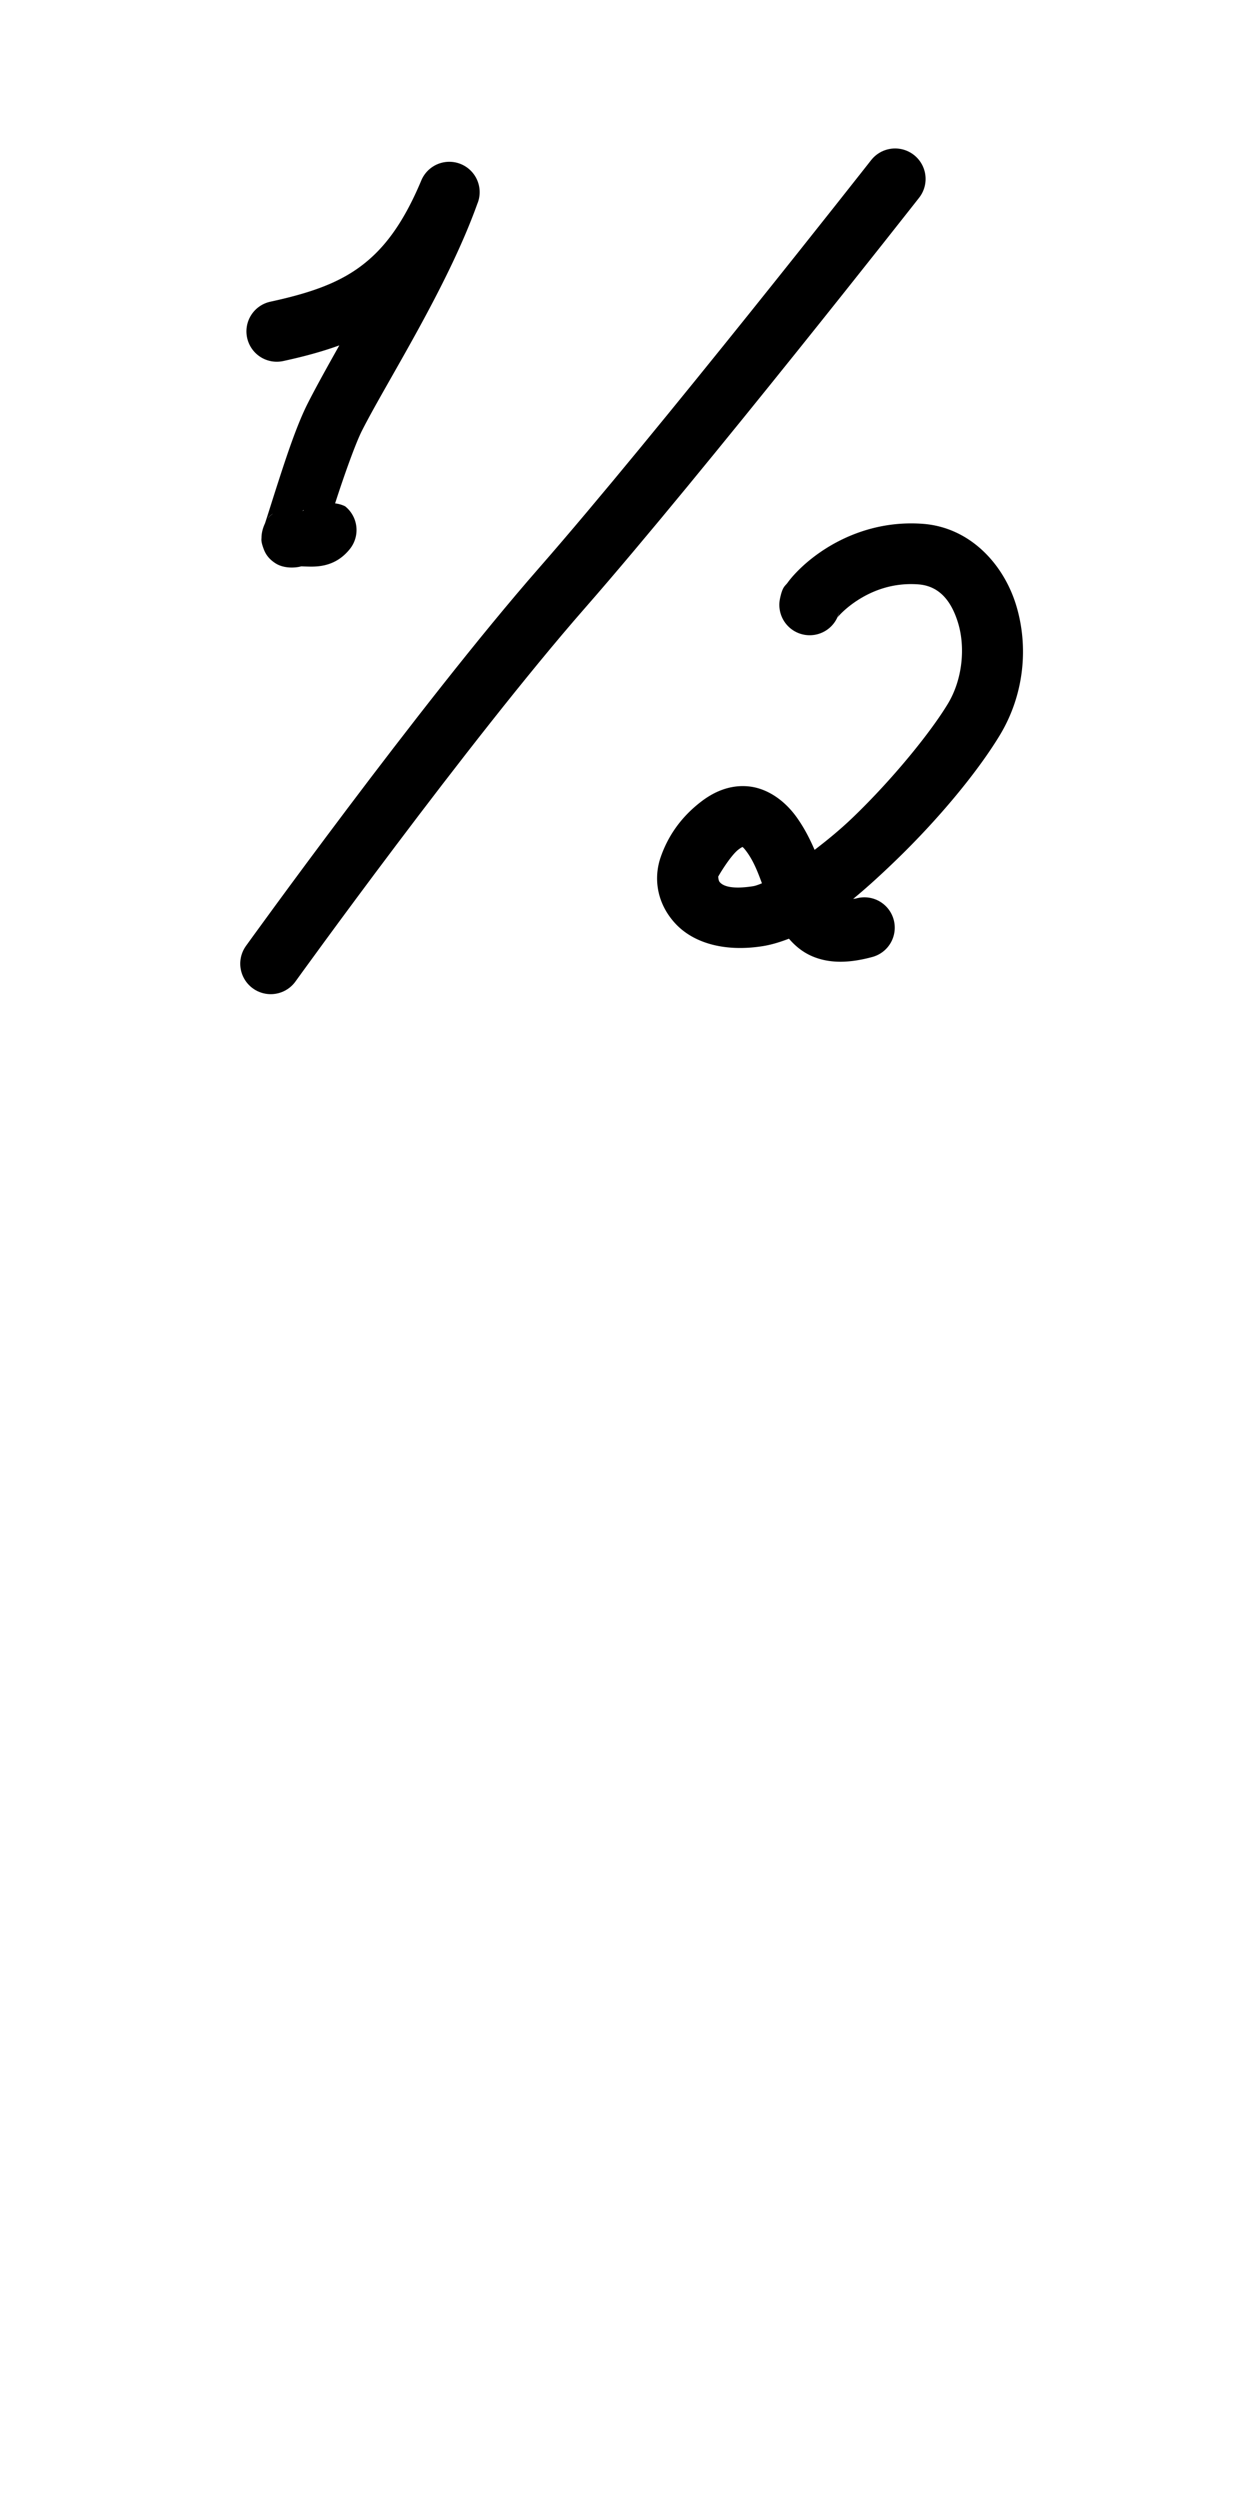 <?xml version="1.0" encoding="UTF-8" standalone="no"?>
<svg
   version="1.1"
   viewBox="-19 0 535.393 1078.507"
   id="svg1"
   sodipodi:docname="1d2.svg"
   width="535.393"
   height="1078.507"
   inkscape:version="1.3 (0e150ed6c4, 2023-07-21)"
   xml:space="preserve"
   xmlns:inkscape="http://www.inkscape.org/namespaces/inkscape"
   xmlns:sodipodi="http://sodipodi.sourceforge.net/DTD/sodipodi-0.dtd"
   xmlns="http://www.w3.org/2000/svg"
   xmlns:svg="http://www.w3.org/2000/svg"><defs
     id="defs1"><pattern
       id="EMFhbasepattern"
       patternUnits="userSpaceOnUse"
       width="6"
       height="6"
       x="0"
       y="0" /><pattern
       id="EMFhbasepattern-2"
       patternUnits="userSpaceOnUse"
       width="6"
       height="6"
       x="0"
       y="0" /><pattern
       id="EMFhbasepattern-3"
       patternUnits="userSpaceOnUse"
       width="6"
       height="6"
       x="0"
       y="0" /><pattern
       id="EMFhbasepattern-0"
       patternUnits="userSpaceOnUse"
       width="6"
       height="6"
       x="0"
       y="0" /><pattern
       id="EMFhbasepattern-4"
       patternUnits="userSpaceOnUse"
       width="6"
       height="6"
       x="0"
       y="0" /><pattern
       id="EMFhbasepattern-9"
       patternUnits="userSpaceOnUse"
       width="6"
       height="6"
       x="0"
       y="0" /><pattern
       id="EMFhbasepattern-28"
       patternUnits="userSpaceOnUse"
       width="6"
       height="6"
       x="0"
       y="0" /><pattern
       id="EMFhbasepattern-2-1"
       patternUnits="userSpaceOnUse"
       width="6"
       height="6"
       x="0"
       y="0" /><pattern
       id="EMFhbasepattern-3-4"
       patternUnits="userSpaceOnUse"
       width="6"
       height="6"
       x="0"
       y="0" /><pattern
       id="EMFhbasepattern-0-3"
       patternUnits="userSpaceOnUse"
       width="6"
       height="6"
       x="0"
       y="0" /><pattern
       id="EMFhbasepattern-4-9"
       patternUnits="userSpaceOnUse"
       width="6"
       height="6"
       x="0"
       y="0" /><pattern
       id="EMFhbasepattern-9-0"
       patternUnits="userSpaceOnUse"
       width="6"
       height="6"
       x="0"
       y="0" /><pattern
       id="EMFhbasepattern-1"
       patternUnits="userSpaceOnUse"
       width="6"
       height="6"
       x="0"
       y="0" /><pattern
       id="EMFhbasepattern-2-5"
       patternUnits="userSpaceOnUse"
       width="6"
       height="6"
       x="0"
       y="0" /><pattern
       id="EMFhbasepattern-3-6"
       patternUnits="userSpaceOnUse"
       width="6"
       height="6"
       x="0"
       y="0" /><pattern
       id="EMFhbasepattern-0-6"
       patternUnits="userSpaceOnUse"
       width="6"
       height="6"
       x="0"
       y="0" /><pattern
       id="EMFhbasepattern-4-6"
       patternUnits="userSpaceOnUse"
       width="6"
       height="6"
       x="0"
       y="0" /><pattern
       id="EMFhbasepattern-9-9"
       patternUnits="userSpaceOnUse"
       width="6"
       height="6"
       x="0"
       y="0" /><pattern
       id="EMFhbasepattern-45"
       patternUnits="userSpaceOnUse"
       width="6"
       height="6"
       x="0"
       y="0" /><pattern
       id="EMFhbasepattern-2-55"
       patternUnits="userSpaceOnUse"
       width="6"
       height="6"
       x="0"
       y="0" /><pattern
       id="EMFhbasepattern-3-63"
       patternUnits="userSpaceOnUse"
       width="6"
       height="6"
       x="0"
       y="0" /><pattern
       id="EMFhbasepattern-0-4"
       patternUnits="userSpaceOnUse"
       width="6"
       height="6"
       x="0"
       y="0" /><pattern
       id="EMFhbasepattern-4-7"
       patternUnits="userSpaceOnUse"
       width="6"
       height="6"
       x="0"
       y="0" /><pattern
       id="EMFhbasepattern-9-97"
       patternUnits="userSpaceOnUse"
       width="6"
       height="6"
       x="0"
       y="0" /><pattern
       id="EMFhbasepattern-8"
       patternUnits="userSpaceOnUse"
       width="6"
       height="6"
       x="0"
       y="0" /><pattern
       id="EMFhbasepattern-2-0"
       patternUnits="userSpaceOnUse"
       width="6"
       height="6"
       x="0"
       y="0" /><pattern
       id="EMFhbasepattern-3-9"
       patternUnits="userSpaceOnUse"
       width="6"
       height="6"
       x="0"
       y="0" /><pattern
       id="EMFhbasepattern-0-9"
       patternUnits="userSpaceOnUse"
       width="6"
       height="6"
       x="0"
       y="0" /><pattern
       id="EMFhbasepattern-4-8"
       patternUnits="userSpaceOnUse"
       width="6"
       height="6"
       x="0"
       y="0" /><pattern
       id="EMFhbasepattern-9-96"
       patternUnits="userSpaceOnUse"
       width="6"
       height="6"
       x="0"
       y="0" /><pattern
       id="EMFhbasepattern-5"
       patternUnits="userSpaceOnUse"
       width="6"
       height="6"
       x="0"
       y="0" /><pattern
       id="EMFhbasepattern-2-3"
       patternUnits="userSpaceOnUse"
       width="6"
       height="6"
       x="0"
       y="0" /><pattern
       id="EMFhbasepattern-3-5"
       patternUnits="userSpaceOnUse"
       width="6"
       height="6"
       x="0"
       y="0" /><pattern
       id="EMFhbasepattern-0-2"
       patternUnits="userSpaceOnUse"
       width="6"
       height="6"
       x="0"
       y="0" /><pattern
       id="EMFhbasepattern-4-1"
       patternUnits="userSpaceOnUse"
       width="6"
       height="6"
       x="0"
       y="0" /><pattern
       id="EMFhbasepattern-9-5"
       patternUnits="userSpaceOnUse"
       width="6"
       height="6"
       x="0"
       y="0" /><pattern
       id="EMFhbasepattern-6"
       patternUnits="userSpaceOnUse"
       width="6"
       height="6"
       x="0"
       y="0" /><pattern
       id="EMFhbasepattern-2-6"
       patternUnits="userSpaceOnUse"
       width="6"
       height="6"
       x="0"
       y="0" /><pattern
       id="EMFhbasepattern-3-49"
       patternUnits="userSpaceOnUse"
       width="6"
       height="6"
       x="0"
       y="0" /><pattern
       id="EMFhbasepattern-0-98"
       patternUnits="userSpaceOnUse"
       width="6"
       height="6"
       x="0"
       y="0" /><pattern
       id="EMFhbasepattern-4-63"
       patternUnits="userSpaceOnUse"
       width="6"
       height="6"
       x="0"
       y="0" /><pattern
       id="EMFhbasepattern-9-8"
       patternUnits="userSpaceOnUse"
       width="6"
       height="6"
       x="0"
       y="0" /><pattern
       id="EMFhbasepattern-95"
       patternUnits="userSpaceOnUse"
       width="6"
       height="6"
       x="0"
       y="0" /><pattern
       id="EMFhbasepattern-2-7"
       patternUnits="userSpaceOnUse"
       width="6"
       height="6"
       x="0"
       y="0" /><pattern
       id="EMFhbasepattern-3-8"
       patternUnits="userSpaceOnUse"
       width="6"
       height="6"
       x="0"
       y="0" /><pattern
       id="EMFhbasepattern-0-22"
       patternUnits="userSpaceOnUse"
       width="6"
       height="6"
       x="0"
       y="0" /><pattern
       id="EMFhbasepattern-4-78"
       patternUnits="userSpaceOnUse"
       width="6"
       height="6"
       x="0"
       y="0" /><pattern
       id="EMFhbasepattern-9-09"
       patternUnits="userSpaceOnUse"
       width="6"
       height="6"
       x="0"
       y="0" /></defs><sodipodi:namedview
     id="namedview1"
     pagecolor="#ffffff"
     bordercolor="#000000"
     borderopacity="0.25"
     inkscape:showpageshadow="2"
     inkscape:pageopacity="0.0"
     inkscape:pagecheckerboard="0"
     inkscape:deskcolor="#d1d1d1"
     showgrid="false"
     showguides="true"
     inkscape:zoom="0.3885"
     inkscape:cx="-312.74131"
     inkscape:cy="572.71557"
     inkscape:window-width="1920"
     inkscape:window-height="991"
     inkscape:window-x="-9"
     inkscape:window-y="-9"
     inkscape:window-maximized="1"
     inkscape:current-layer="svg1"><sodipodi:guide
       position="145.453,381.021"
       orientation="0,-1"
       id="guide1"
       inkscape:locked="false" /><sodipodi:guide
       position="522.213,1081.758"
       orientation="0,-1"
       id="guide2"
       inkscape:locked="false" /><sodipodi:guide
       position="309.145,641.323"
       orientation="0,-1"
       id="guide3"
       inkscape:locked="false" /><sodipodi:guide
       position="978.386,0.396"
       orientation="0,-1"
       id="guide4"
       inkscape:locked="false" /><sodipodi:guide
       position="538.232,486.882"
       orientation="0,-1"
       id="guide5"
       inkscape:locked="false" /></sodipodi:namedview><path
     style="fill:none;stroke:#000000;stroke-width:26.3;stroke-linecap:round;stroke-linejoin:round;stroke-dasharray:none;stroke-opacity:1"
     d="m 97.798,415.735 c 0,0 74.624,-103.745 125.587,-161.988 C 274.348,195.504 367.172,77.198 367.172,77.198"
     id="path9"
     sodipodi:nodetypes="csc" /><path
     style="color:#000000;fill:#000000;stroke-linecap:round;stroke-linejoin:round;-inkscape-stroke:none;paint-order:markers fill stroke"
     d="m 175.634,69.824 a 13.098,13.098 0 0 0 -12.859,7.977 c -8.212,19.624 -16.903,30.398 -26.916,37.631 -10.013,7.233 -22.182,11.237 -38.229,14.727 a 13.097,13.097 0 0 0 -10.014,15.58 13.097,13.097 0 0 0 15.58,10.016 c 8.368,-1.82 16.445,-3.937 24.201,-6.766 -5.117,9.106 -9.91,17.698 -13.549,24.857 -4.72,9.287 -9.144,22.726 -12.908,34.352 -1.882,5.813 -3.519,11.061 -4.65,14.607 -0.566,1.773 -1.025,3.17 -1.225,3.732 -0.1,0.281 -0.291,0.592 0.207,-0.43 0.125,-0.255 0.276,-0.597 0.775,-1.355 0.384,-0.583 0.36,-1.646 2.717,-3.188 -0.584,0.486 -1.164,0.864 -1.738,1.545 -1.984,2.354 -3.205,6.006 -3.205,8.793 0,0.709 -0.32,1.449 0.781,4.51 0.551,1.53 1.57,4.299 5.395,6.688 3.315,2.07 8.021,2.033 10.986,1.217 0.624,0.025 0.625,0.037 1.521,0.061 4.159,0.108 12.779,0.829 19.465,-7.574 a 13.097,13.097 0 0 0 -2.096,-18.402 13.097,13.097 0 0 0 -4.301,-1.234 c 0.112,-0.346 0.172,-0.549 0.285,-0.898 3.658,-11.297 8.537,-25.038 11.34,-30.553 10.954,-21.55 36.673,-61.417 49.723,-97.77 0.005,-0.012 0.011,-0.021 0.016,-0.033 l -0.002,-0.002 c 0.08,-0.223 0.185,-0.451 0.264,-0.674 A 13.098,13.098 0 0 0 175.634,69.824 Z M 111.888,220.064 c 0.071,0.026 0.138,0.059 0.209,0.086 a 13.097,13.097 0 0 0 -0.625,0.346 c 0.164,-0.206 0.263,-0.257 0.416,-0.432 z"
     id="path2" /><path
     style="color:#000000;fill:#000000;stroke-linecap:round;stroke-linejoin:round;-inkscape-stroke:none;paint-order:markers fill stroke"
     d="m 372.525,225.809 c -14.9,0.348 -27.271,5.605 -36.088,11.359 -5.038,3.288 -8.985,6.733 -11.932,9.814 -1.473,1.541 -2.69,2.974 -3.754,4.443 -1.064,1.469 -2.129,1.475 -3.25,6.848 a 13.097,13.097 0 0 0 10.145,15.494 13.097,13.097 0 0 0 15.496,-10.145 c -0.391,1.874 -0.615,2.334 -0.814,2.744 0.255,-0.321 0.525,-0.674 1.109,-1.285 1.552,-1.623 4.094,-3.877 7.314,-5.979 6.44,-4.203 15.32,-7.82 26.395,-7.008 8.434,0.619 14.026,6.265 17.186,16.643 3.159,10.378 2.019,24.256 -4.428,34.91 -7.541,12.463 -23.729,32.381 -40.729,48.777 -5.519,5.324 -11.201,9.971 -16.744,14.207 -1.952,-4.482 -4.264,-9.175 -7.65,-13.949 -5.207,-7.34 -12.74,-12.663 -20.945,-13.445 -8.205,-0.783 -15.055,2.592 -20.006,6.328 -9.901,7.473 -15.036,16.257 -17.789,24.176 -3.165,9.102 -1.7,19.881 6.158,28.5 7.859,8.619 21.4,12.499 37.729,9.947 3.891,-0.608 7.687,-1.795 11.441,-3.24 2.638,3.068 5.936,5.861 10.182,7.645 7.733,3.248 16.383,2.798 25.797,0.244 a 13.097,13.097 0 0 0 9.209,-16.068 13.097,13.097 0 0 0 -16.068,-9.211 c -0.678,0.184 -0.855,0.114 -1.441,0.246 6.139,-5.056 12.223,-10.651 18.314,-16.527 18.543,-17.886 35.387,-38.259 44.953,-54.07 10.661,-17.62 12.471,-38.378 7.076,-56.098 -5.394,-17.72 -19.857,-33.635 -40.328,-35.137 -2.229,-0.164 -4.409,-0.214 -6.537,-0.164 z m -71.184,139.568 c 0.306,0.241 0.94,0.859 2.076,2.461 2.715,3.827 4.5,8.303 6.293,13.213 -1.503,0.63 -2.845,1.106 -3.828,1.26 -10.807,1.689 -13.488,-0.793 -14.33,-1.717 -0.843,-0.924 -0.558,-2.868 -0.773,-2.248 0.196,-0.564 5.385,-9.273 8.83,-11.873 1.233,-0.931 1.671,-1.057 1.732,-1.096 z"
     id="path11-6" /></svg>
